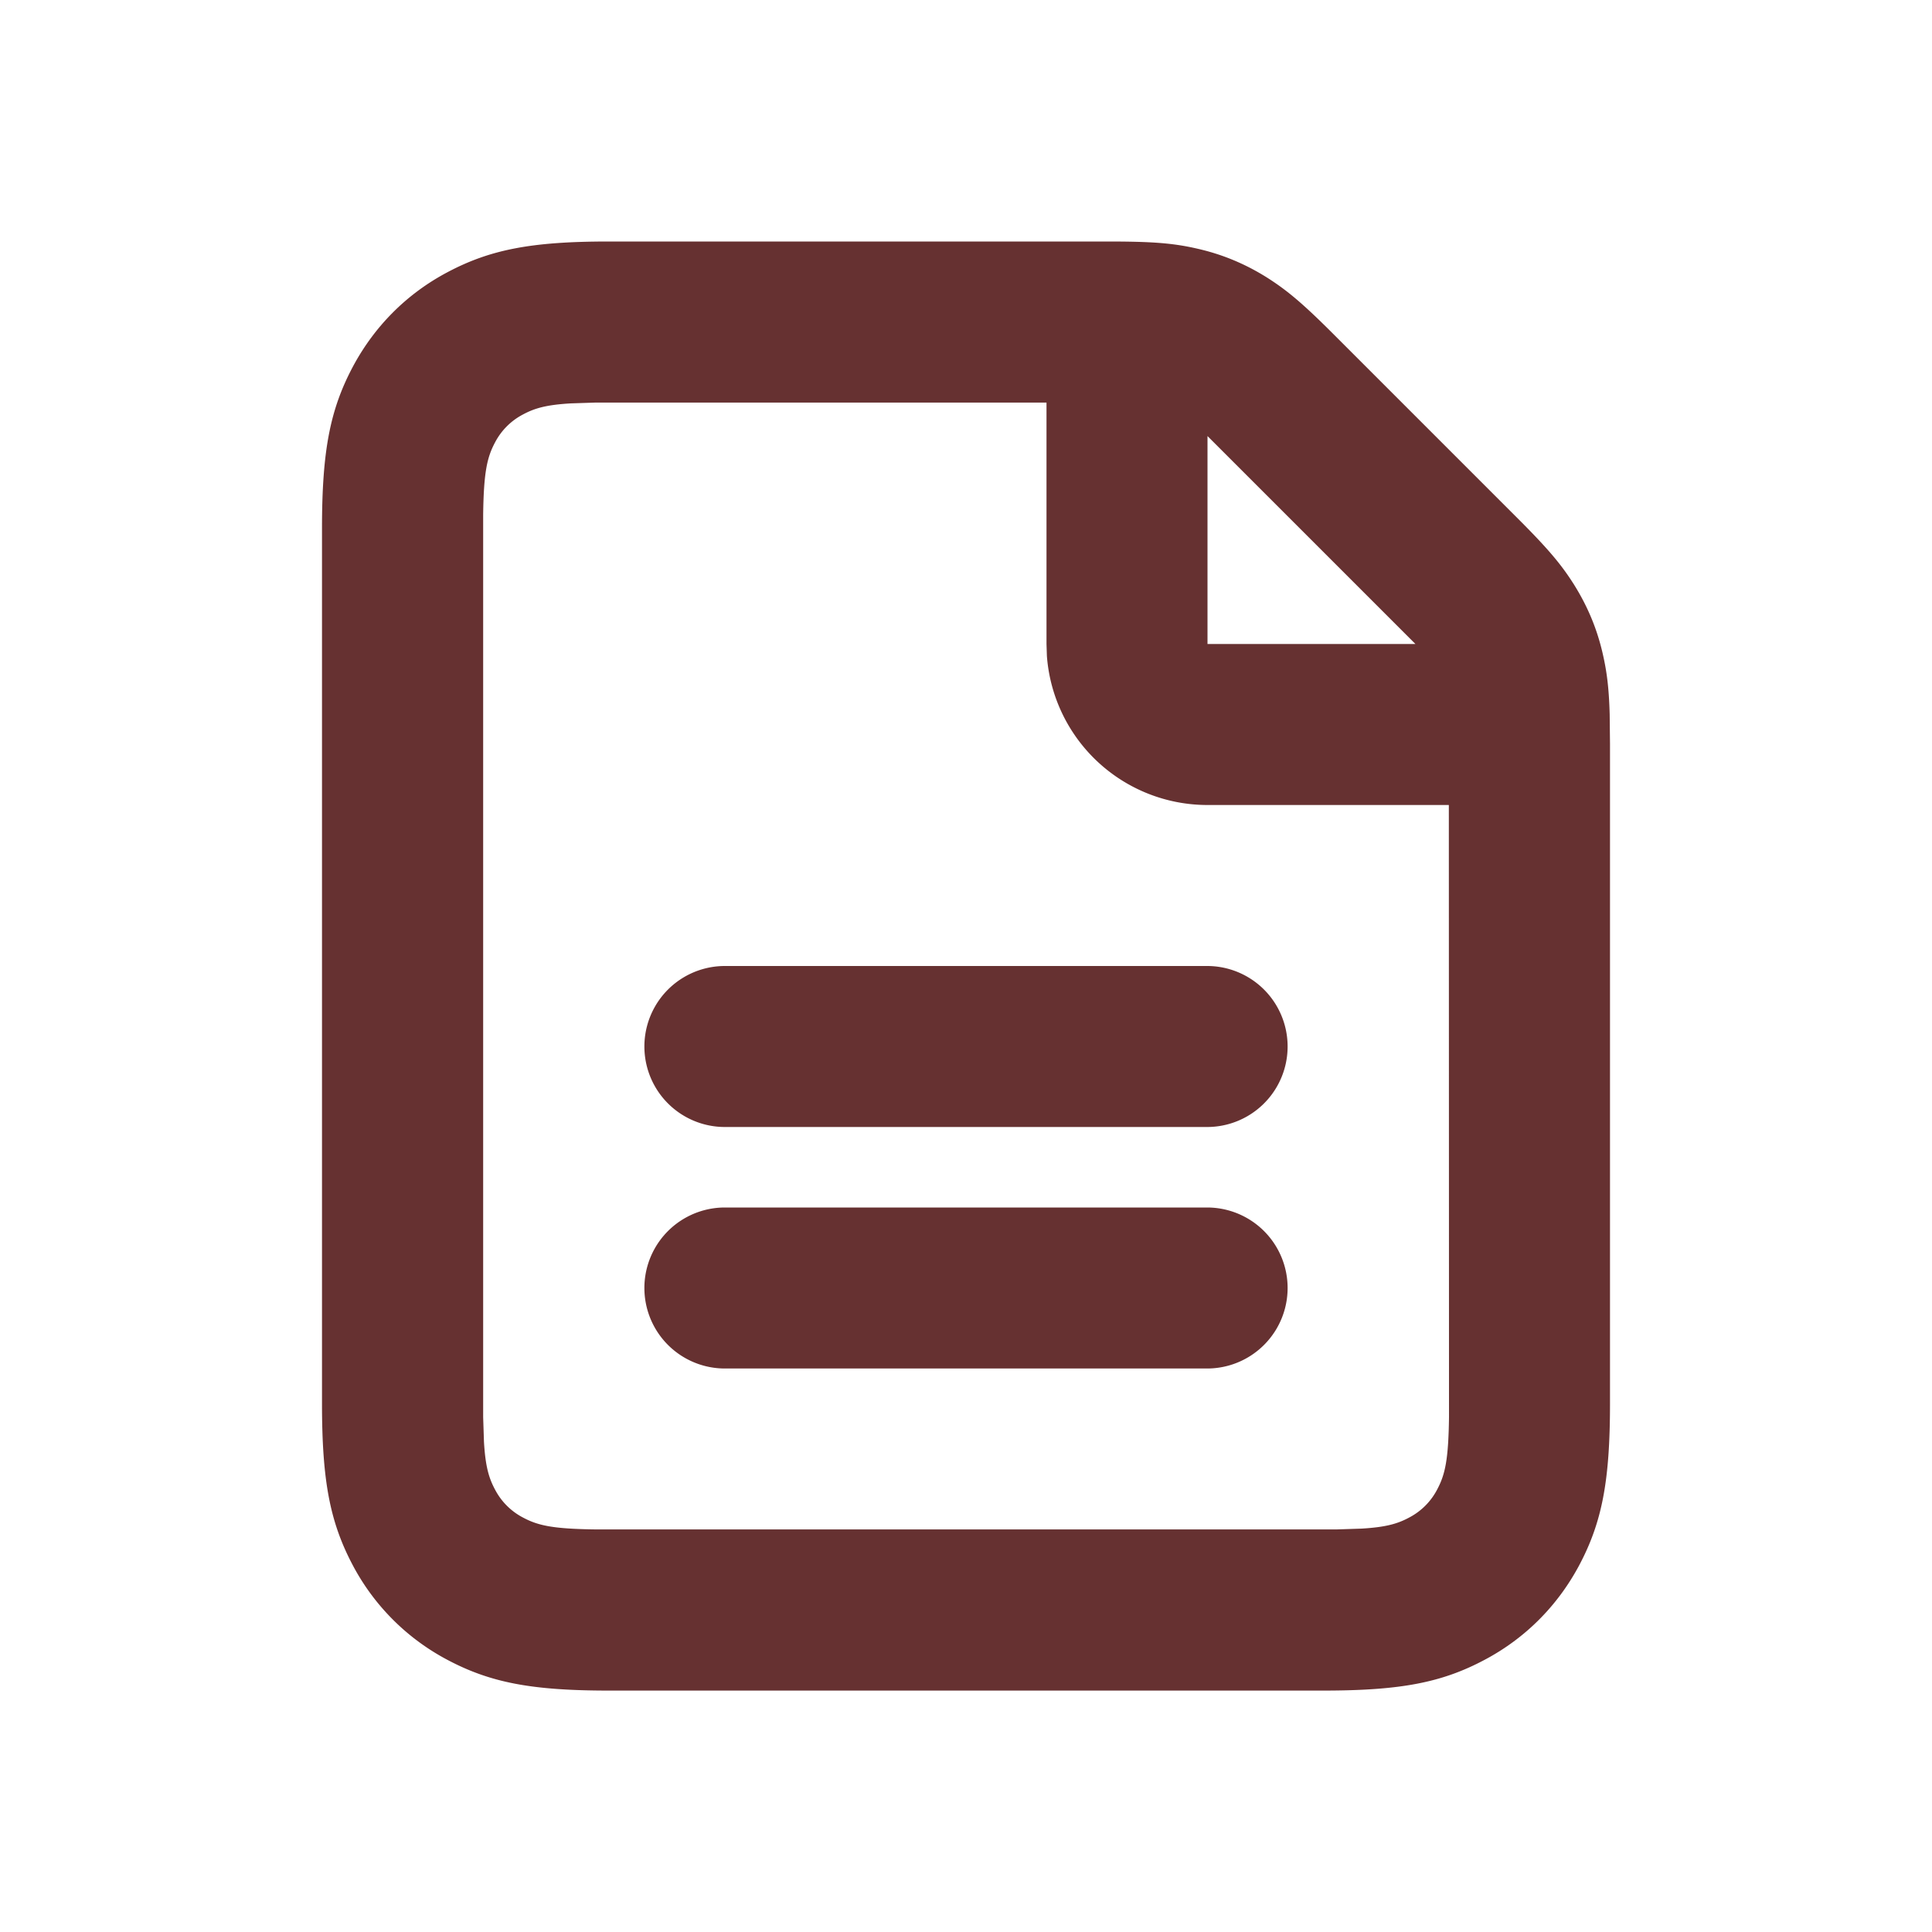 <?xml version="1.0" standalone="no"?><!DOCTYPE svg PUBLIC "-//W3C//DTD SVG 1.1//EN" "http://www.w3.org/Graphics/SVG/1.1/DTD/svg11.dtd"><svg t="1689227264053" class="icon" viewBox="0 0 1024 1024" version="1.1" xmlns="http://www.w3.org/2000/svg" p-id="1467" xmlns:xlink="http://www.w3.org/1999/xlink" width="200" height="200"><path d="M587.093 128c23.68 0 34.816 0.853 47.701 3.84 13.099 2.987 24.96 7.936 36.352 15.019 11.179 7.04 19.712 14.293 36.395 31.019l95.915 95.915c16.725 16.683 23.979 25.173 31.019 36.395 7.083 11.392 12.032 23.253 15.019 36.352 2.219 9.643 3.285 18.347 3.669 32.043L853.333 394.24v349.739c0 41.131-4.267 63.019-16.427 85.845-11.435 21.333-28.416 38.4-49.792 49.792-22.827 12.203-44.715 16.427-85.845 16.427H322.731c-41.131 0-63.019-4.267-85.845-16.427a120.192 120.192 0 0 1-49.792-49.792C174.933 806.955 170.667 785.067 170.667 743.936V280.064c0-41.131 4.267-63.019 16.427-85.845 11.435-21.333 28.416-38.4 49.792-49.792C259.712 132.267 281.6 128 322.731 128h264.405zM315.52 213.376l-13.013 0.427c-13.013 0.768-19.157 2.56-25.344 5.888a34.901 34.901 0 0 0-14.763 14.763c-4.267 7.979-6.016 15.787-6.315 38.4v478.293l0.427 13.056c0.768 13.013 2.56 19.157 5.888 25.344a34.901 34.901 0 0 0 14.763 14.763c7.979 4.267 15.787 6.016 38.4 6.315h392.96l13.056-0.427c13.013-0.768 19.157-2.56 25.344-5.888a34.901 34.901 0 0 0 14.763-14.763c4.267-7.979 6.016-15.787 6.315-38.4L767.915 426.667H640a85.333 85.333 0 0 1-85.12-78.933L554.667 341.333V213.376H315.477zM640 640a42.667 42.667 0 0 1 0 85.333H384a42.667 42.667 0 0 1 0-85.333h256z m0-128a42.667 42.667 0 0 1 0 85.333H384a42.667 42.667 0 0 1 0-85.333h256z m110.208-170.667L640 231.125V341.333h110.208z" fill="#663131" p-id="1468"></path></svg>